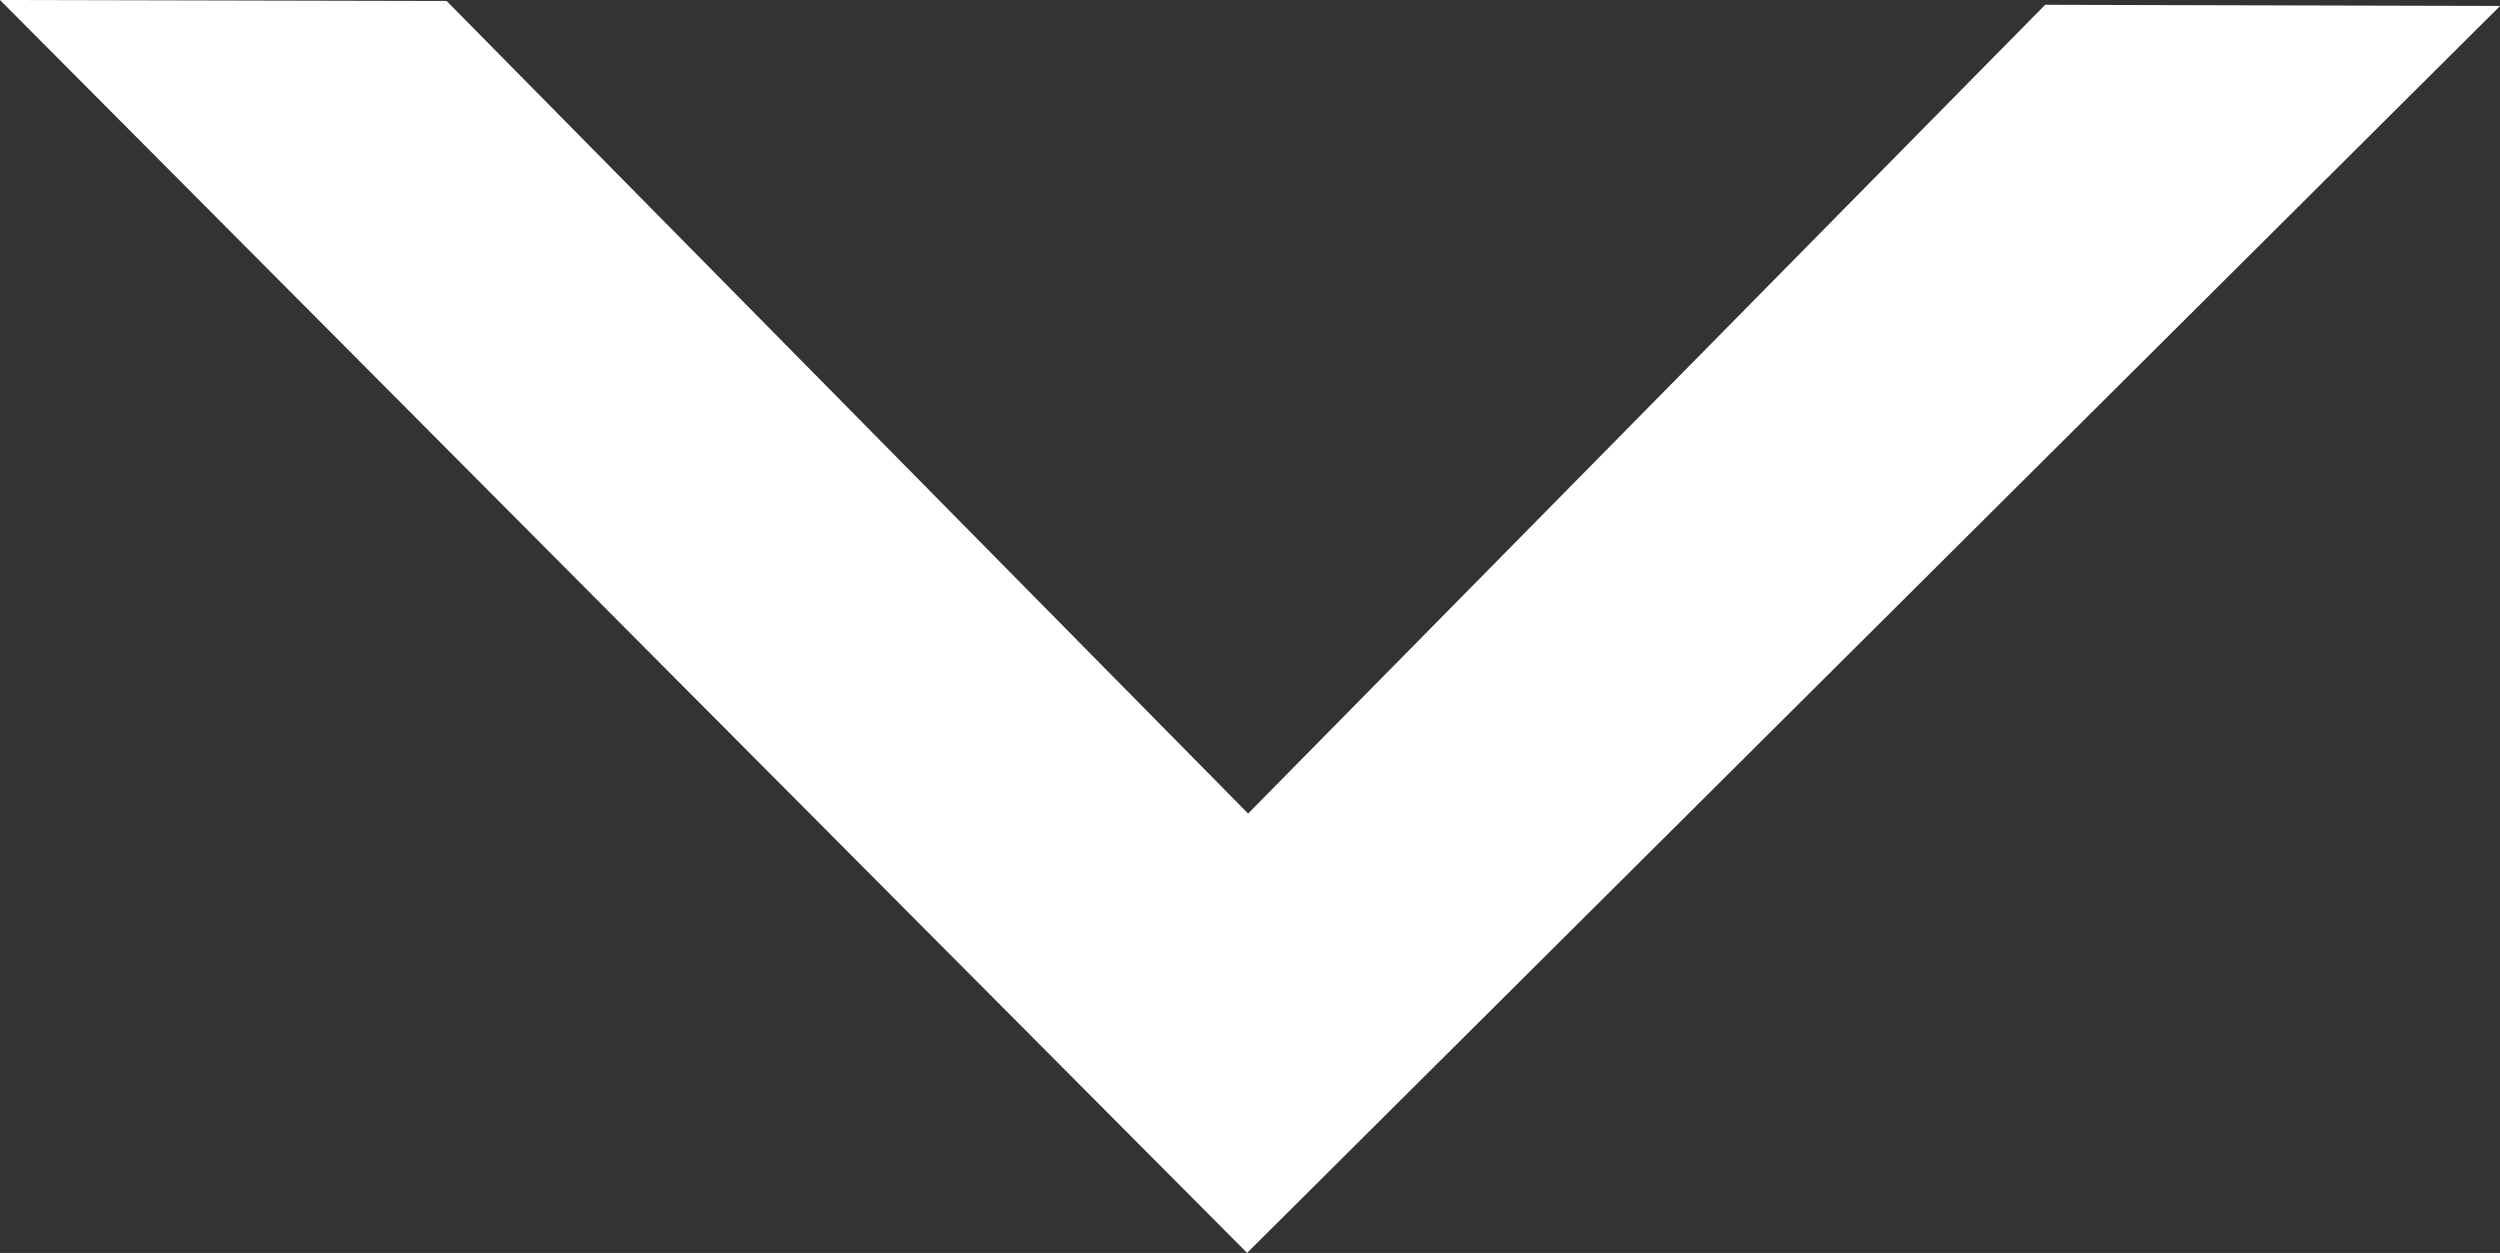 <svg xmlns="http://www.w3.org/2000/svg" width="32.313" height="16.194" viewBox="0 0 32.313 16.194"><rect x="0" y="0" width="32.313" height="16.194" fill="#333333" stroke="none"/><path fill="#FFF" d="M16.119 16.194L0 0l5.773.013 10.359 10.502L26.434.062l5.88.015-16.195 16.117z"/></svg>